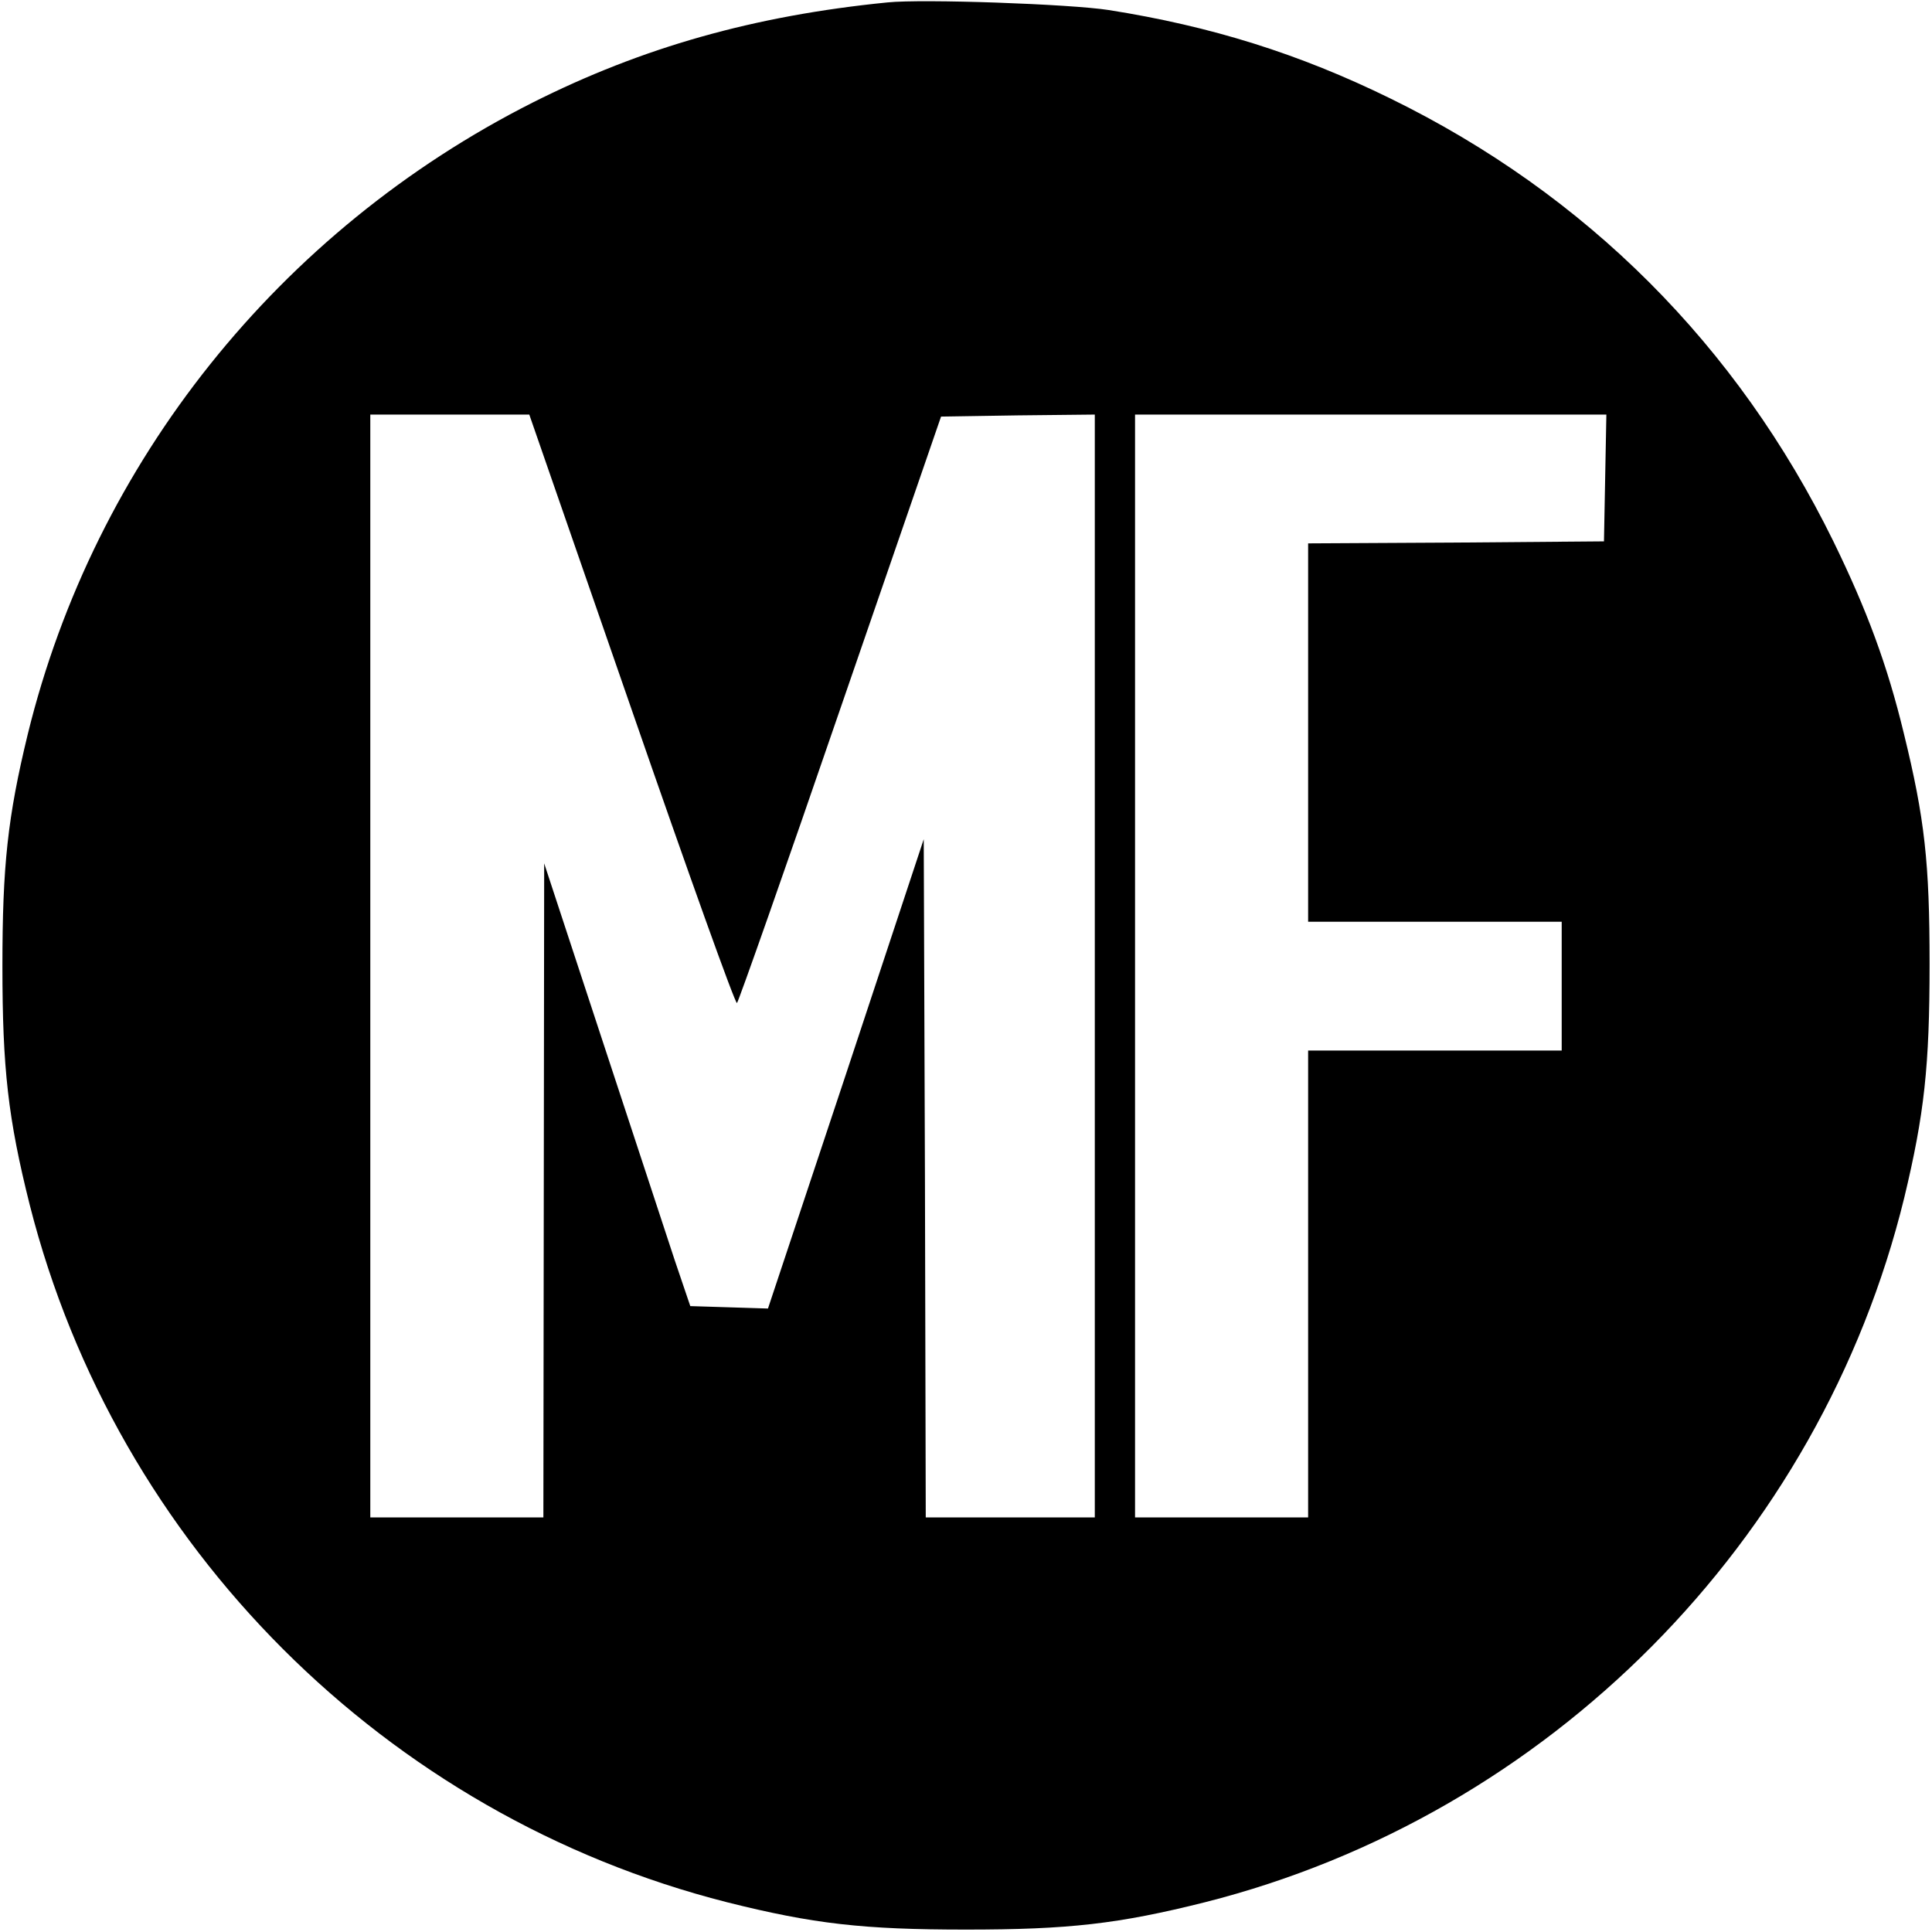 <?xml version="1.0" standalone="no"?>
<!DOCTYPE svg PUBLIC "-//W3C//DTD SVG 20010904//EN"
 "http://www.w3.org/TR/2001/REC-SVG-20010904/DTD/svg10.dtd">
<svg version="1.0" xmlns="http://www.w3.org/2000/svg"
 width="480pt" height="480pt" viewBox="0 0 480 480"
 preserveAspectRatio="xMidYMid meet">
<g transform="translate(0,480) scale(0.1,-0.1)"
fill="#000000" stroke="none">
<path d="M2205 4794 c-332 -33 -610 -112 -882 -249 -629 -318 -1088 -892
-1254 -1569 -50 -206 -63 -327 -63 -576 0 -255 14 -379 68 -594 215 -847 885
-1517 1732 -1732 215 -54 339 -68 594 -68 255 0 379 14 594 68 853 216 1528
896 1737 1750 50 208 63 327 63 581 0 252 -12 361 -64 573 -41 170 -92 307
-175 477 -239 487 -614 862 -1100 1100 -228 112 -447 180 -700 220 -96 15
-463 28 -550 19z m-635 -1759 c140 -404 257 -731 261 -727 4 4 120 333 257
732 l250 725 191 3 191 2 0 -1370 0 -1370 -210 0 -210 0 -2 843 -3 842 -193
-583 -194 -583 -96 3 -97 3 -39 115 c-21 63 -102 311 -181 550 l-143 435 -1
-812 -1 -813 -215 0 -215 0 0 1370 0 1370 198 0 197 0 255 -735z m2418 578
l-3 -158 -367 -3 -368 -2 0 -470 0 -470 315 0 315 0 0 -160 0 -160 -315 0
-315 0 0 -580 0 -580 -215 0 -215 0 0 1370 0 1370 585 0 586 0 -3 -157z"/>
</g>
</svg>
